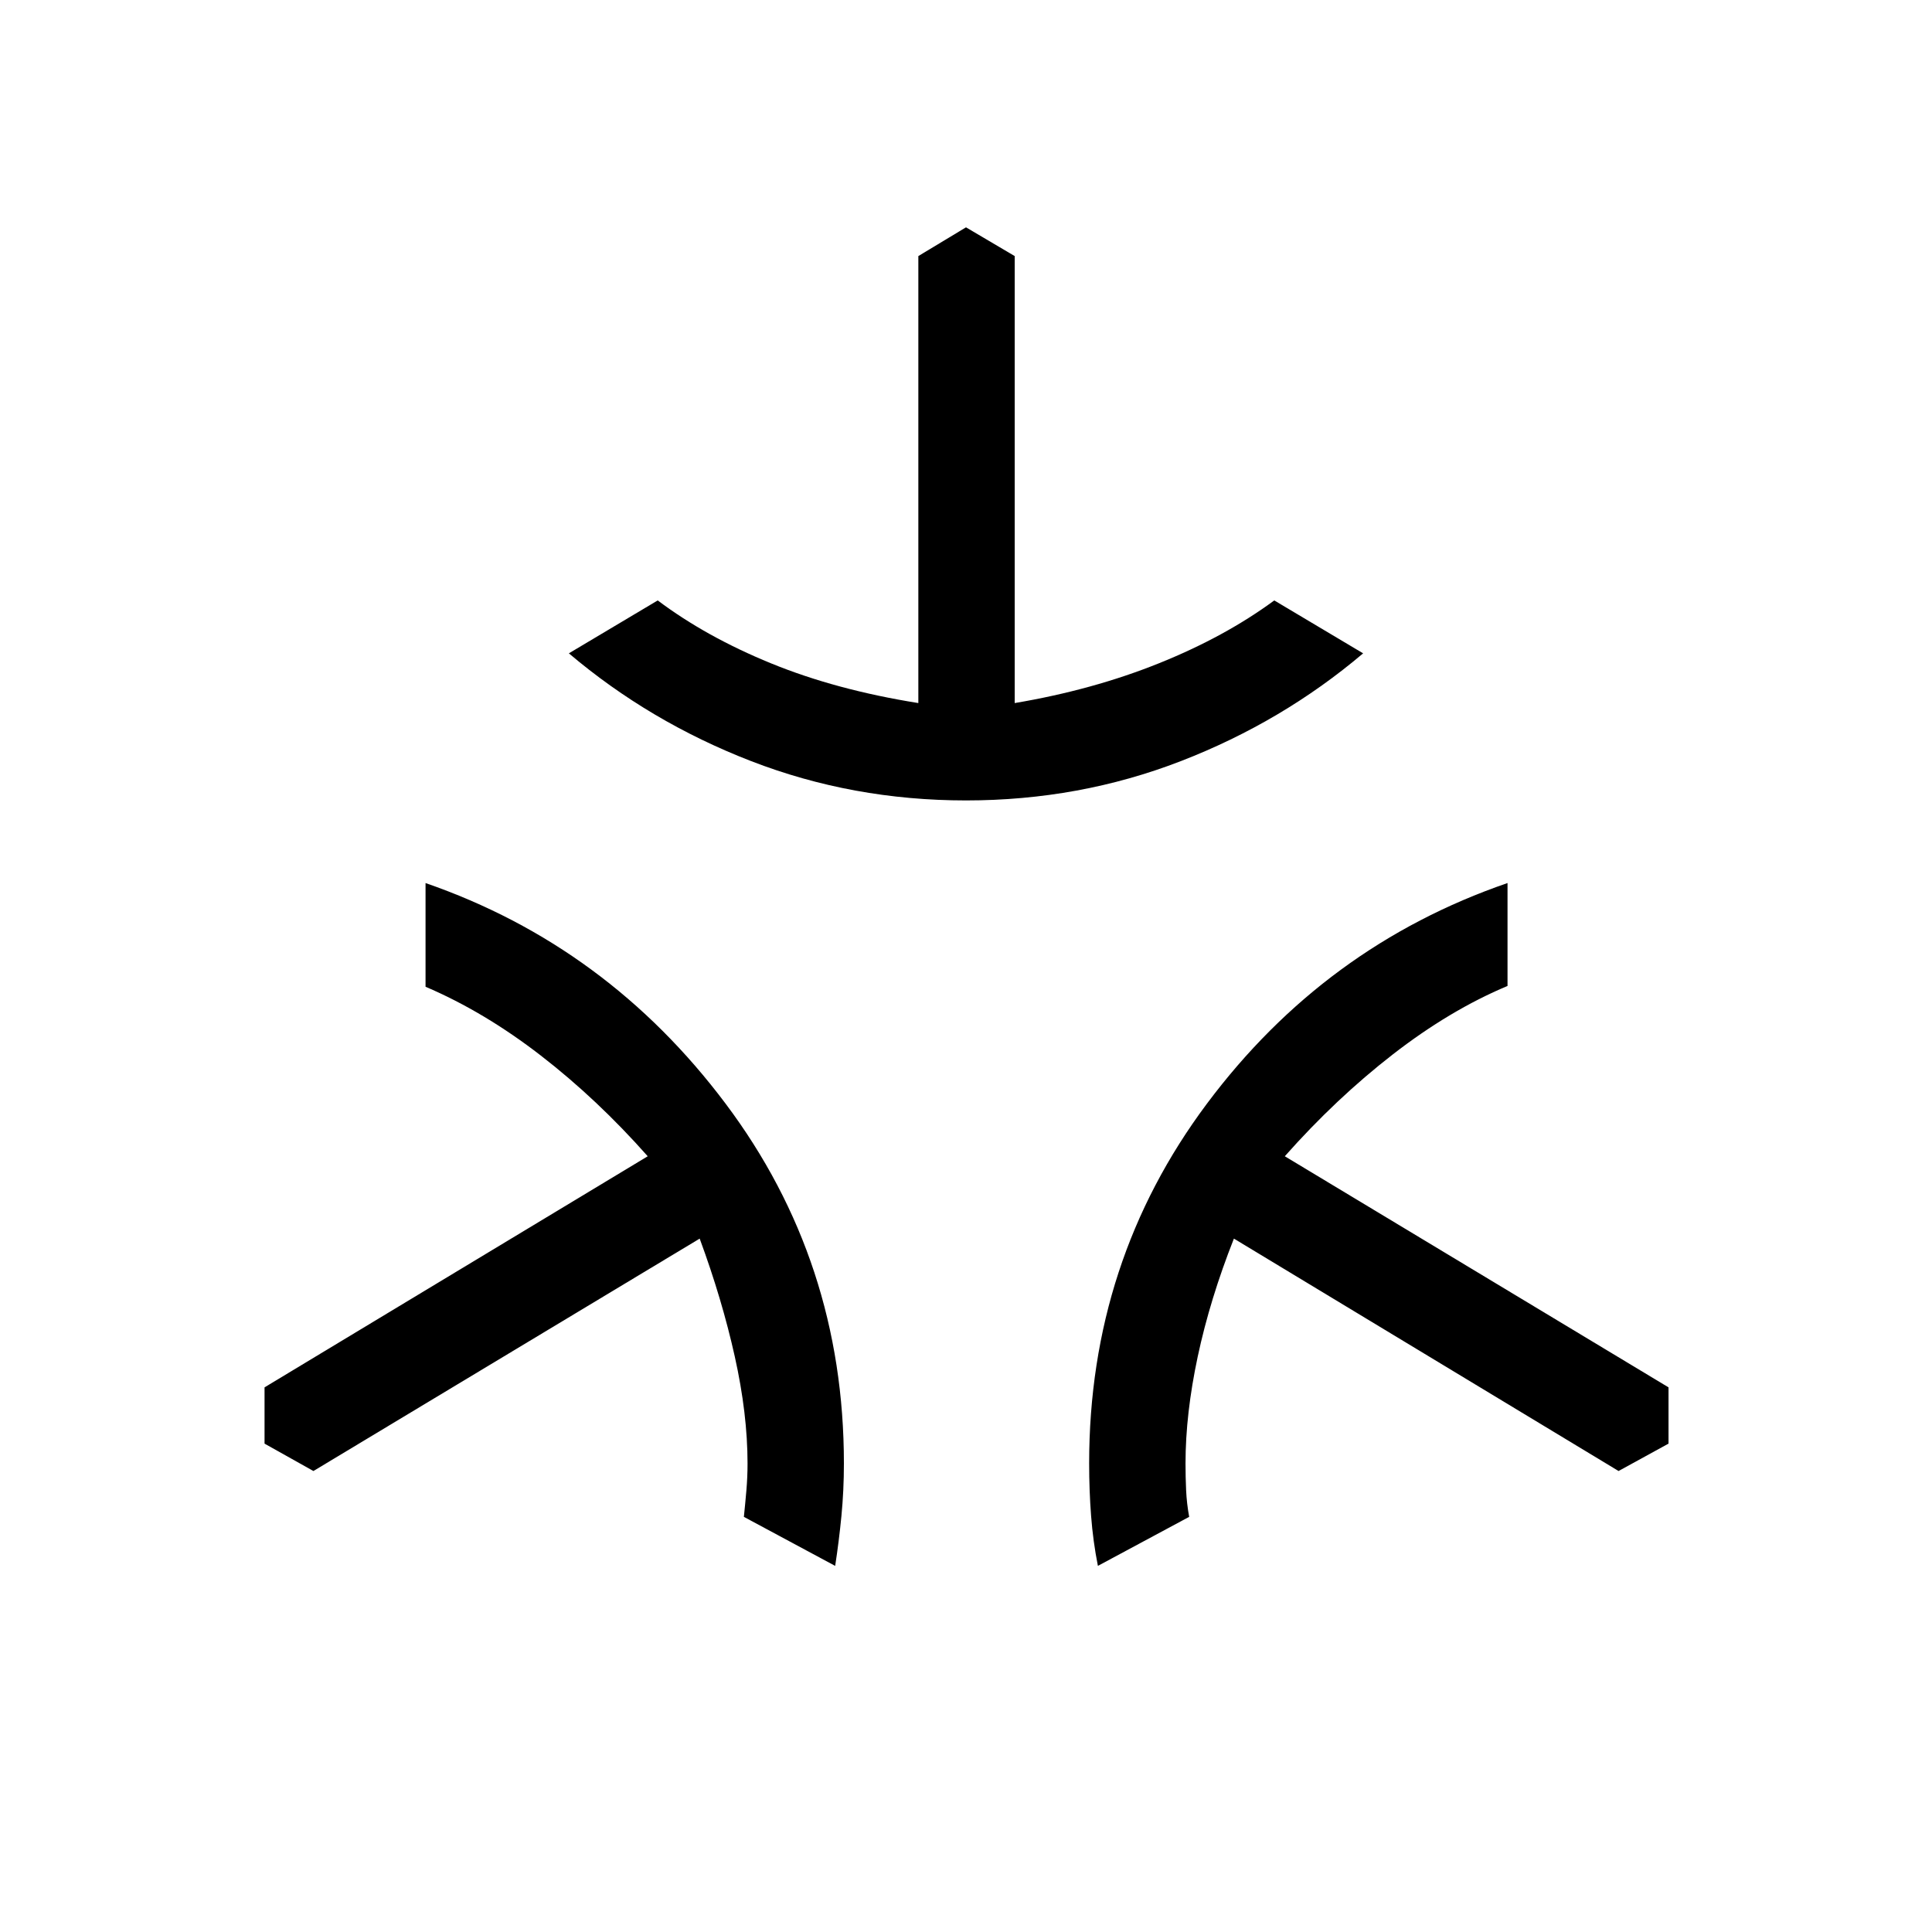 <svg xmlns="http://www.w3.org/2000/svg" height="40" viewBox="0 -960 960 960" width="40"><path d="M480-562.27q-56.31 0-106.75-19.53t-90.58-53.56l44.15-26.29q24 18.05 56.28 31.25 32.27 13.21 73.22 19.75v-222.11L480-847.04l24.2 14.28v222.11q38.8-6.54 71.63-19.75 32.84-13.2 57.35-31.25l44.15 26.29q-40.14 34.03-90.58 53.56T480-562.27Zm-65.01 380.35-45.36-24.36q.68-6.55 1.25-13.18.57-6.62.57-13.36 0-24.62-6.34-53.12-6.34-28.5-17.44-58.6L155.74-229.06l-24.29-13.61v-27.96l190.4-114.83q-25.04-28.31-53.11-50.03-28.06-21.72-57.29-34.2v-51.53q90.27 31.26 149.08 109.6 58.8 78.34 58.8 178.8 0 13.4-1.23 26.08-1.23 12.68-3.11 24.82Zm130.55 0q-2.41-12.14-3.38-24.82-.97-12.68-.97-26.08 0-100.46 58.55-178.8 58.54-78.34 149.34-109.6v51.14q-28.59 11.98-56.92 33.95-28.33 21.98-53.75 50.67l190.67 114.83v27.96l-24.82 13.61-191.14-115.48q-11.89 30.1-17.97 58.6-6.07 28.5-6.07 53.12 0 6.74.3 13.36.31 6.63 1.52 13.18l-45.36 24.36Z"/></svg>